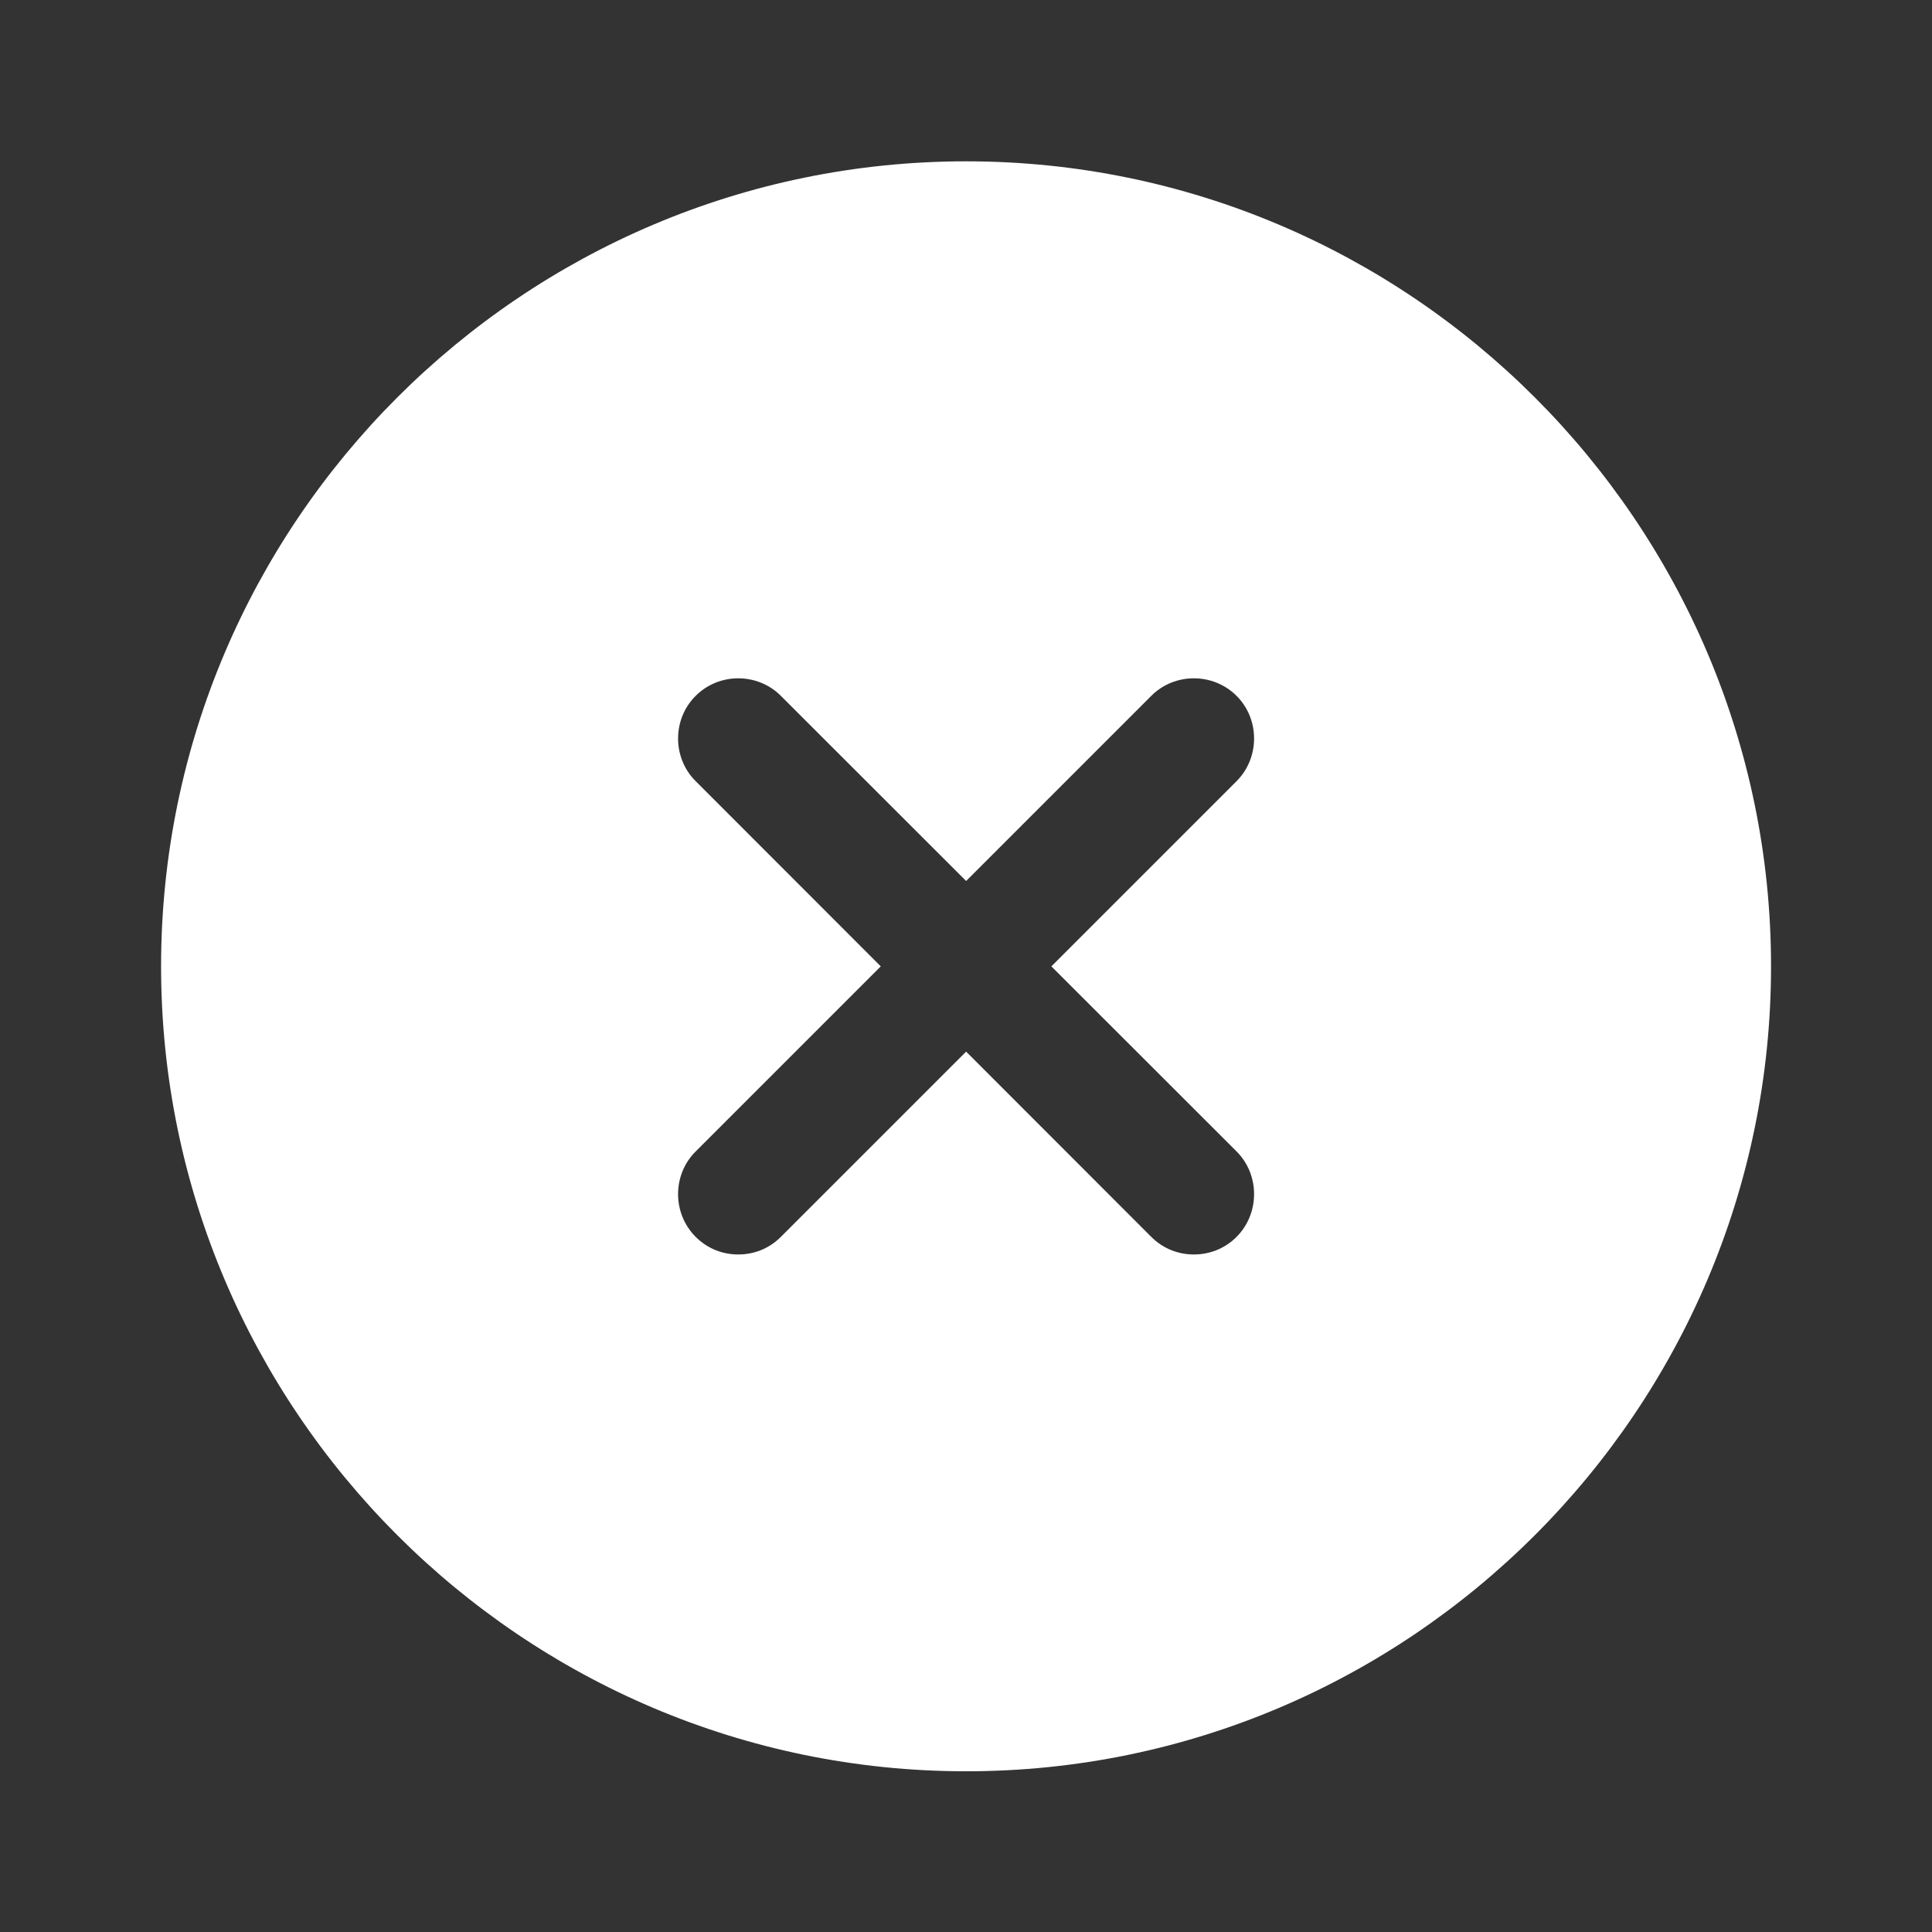 <svg width="16" height="16" viewBox="0 0 16 16" fill="none" xmlns="http://www.w3.org/2000/svg">
<rect x="0" y="0" width="16" height="16" fill="#333333" stroke="none"/>
<path d="M8.001 1.336C4.327 1.336 1.334 4.329 1.334 8.003C1.334 11.676 4.327 14.669 8.001 14.669C11.674 14.669 14.667 11.676 14.667 8.003C14.667 4.329 11.674 1.336 8.001 1.336ZM10.241 9.536C10.434 9.729 10.434 10.049 10.241 10.243C10.141 10.343 10.014 10.389 9.887 10.389C9.761 10.389 9.634 10.343 9.534 10.243L8.001 8.709L6.467 10.243C6.367 10.343 6.241 10.389 6.114 10.389C5.987 10.389 5.861 10.343 5.761 10.243C5.567 10.049 5.567 9.729 5.761 9.536L7.294 8.003L5.761 6.469C5.567 6.276 5.567 5.956 5.761 5.763C5.954 5.569 6.274 5.569 6.467 5.763L8.001 7.296L9.534 5.763C9.727 5.569 10.047 5.569 10.241 5.763C10.434 5.956 10.434 6.276 10.241 6.469L8.707 8.003L10.241 9.536Z" fill="white"/>
</svg>
